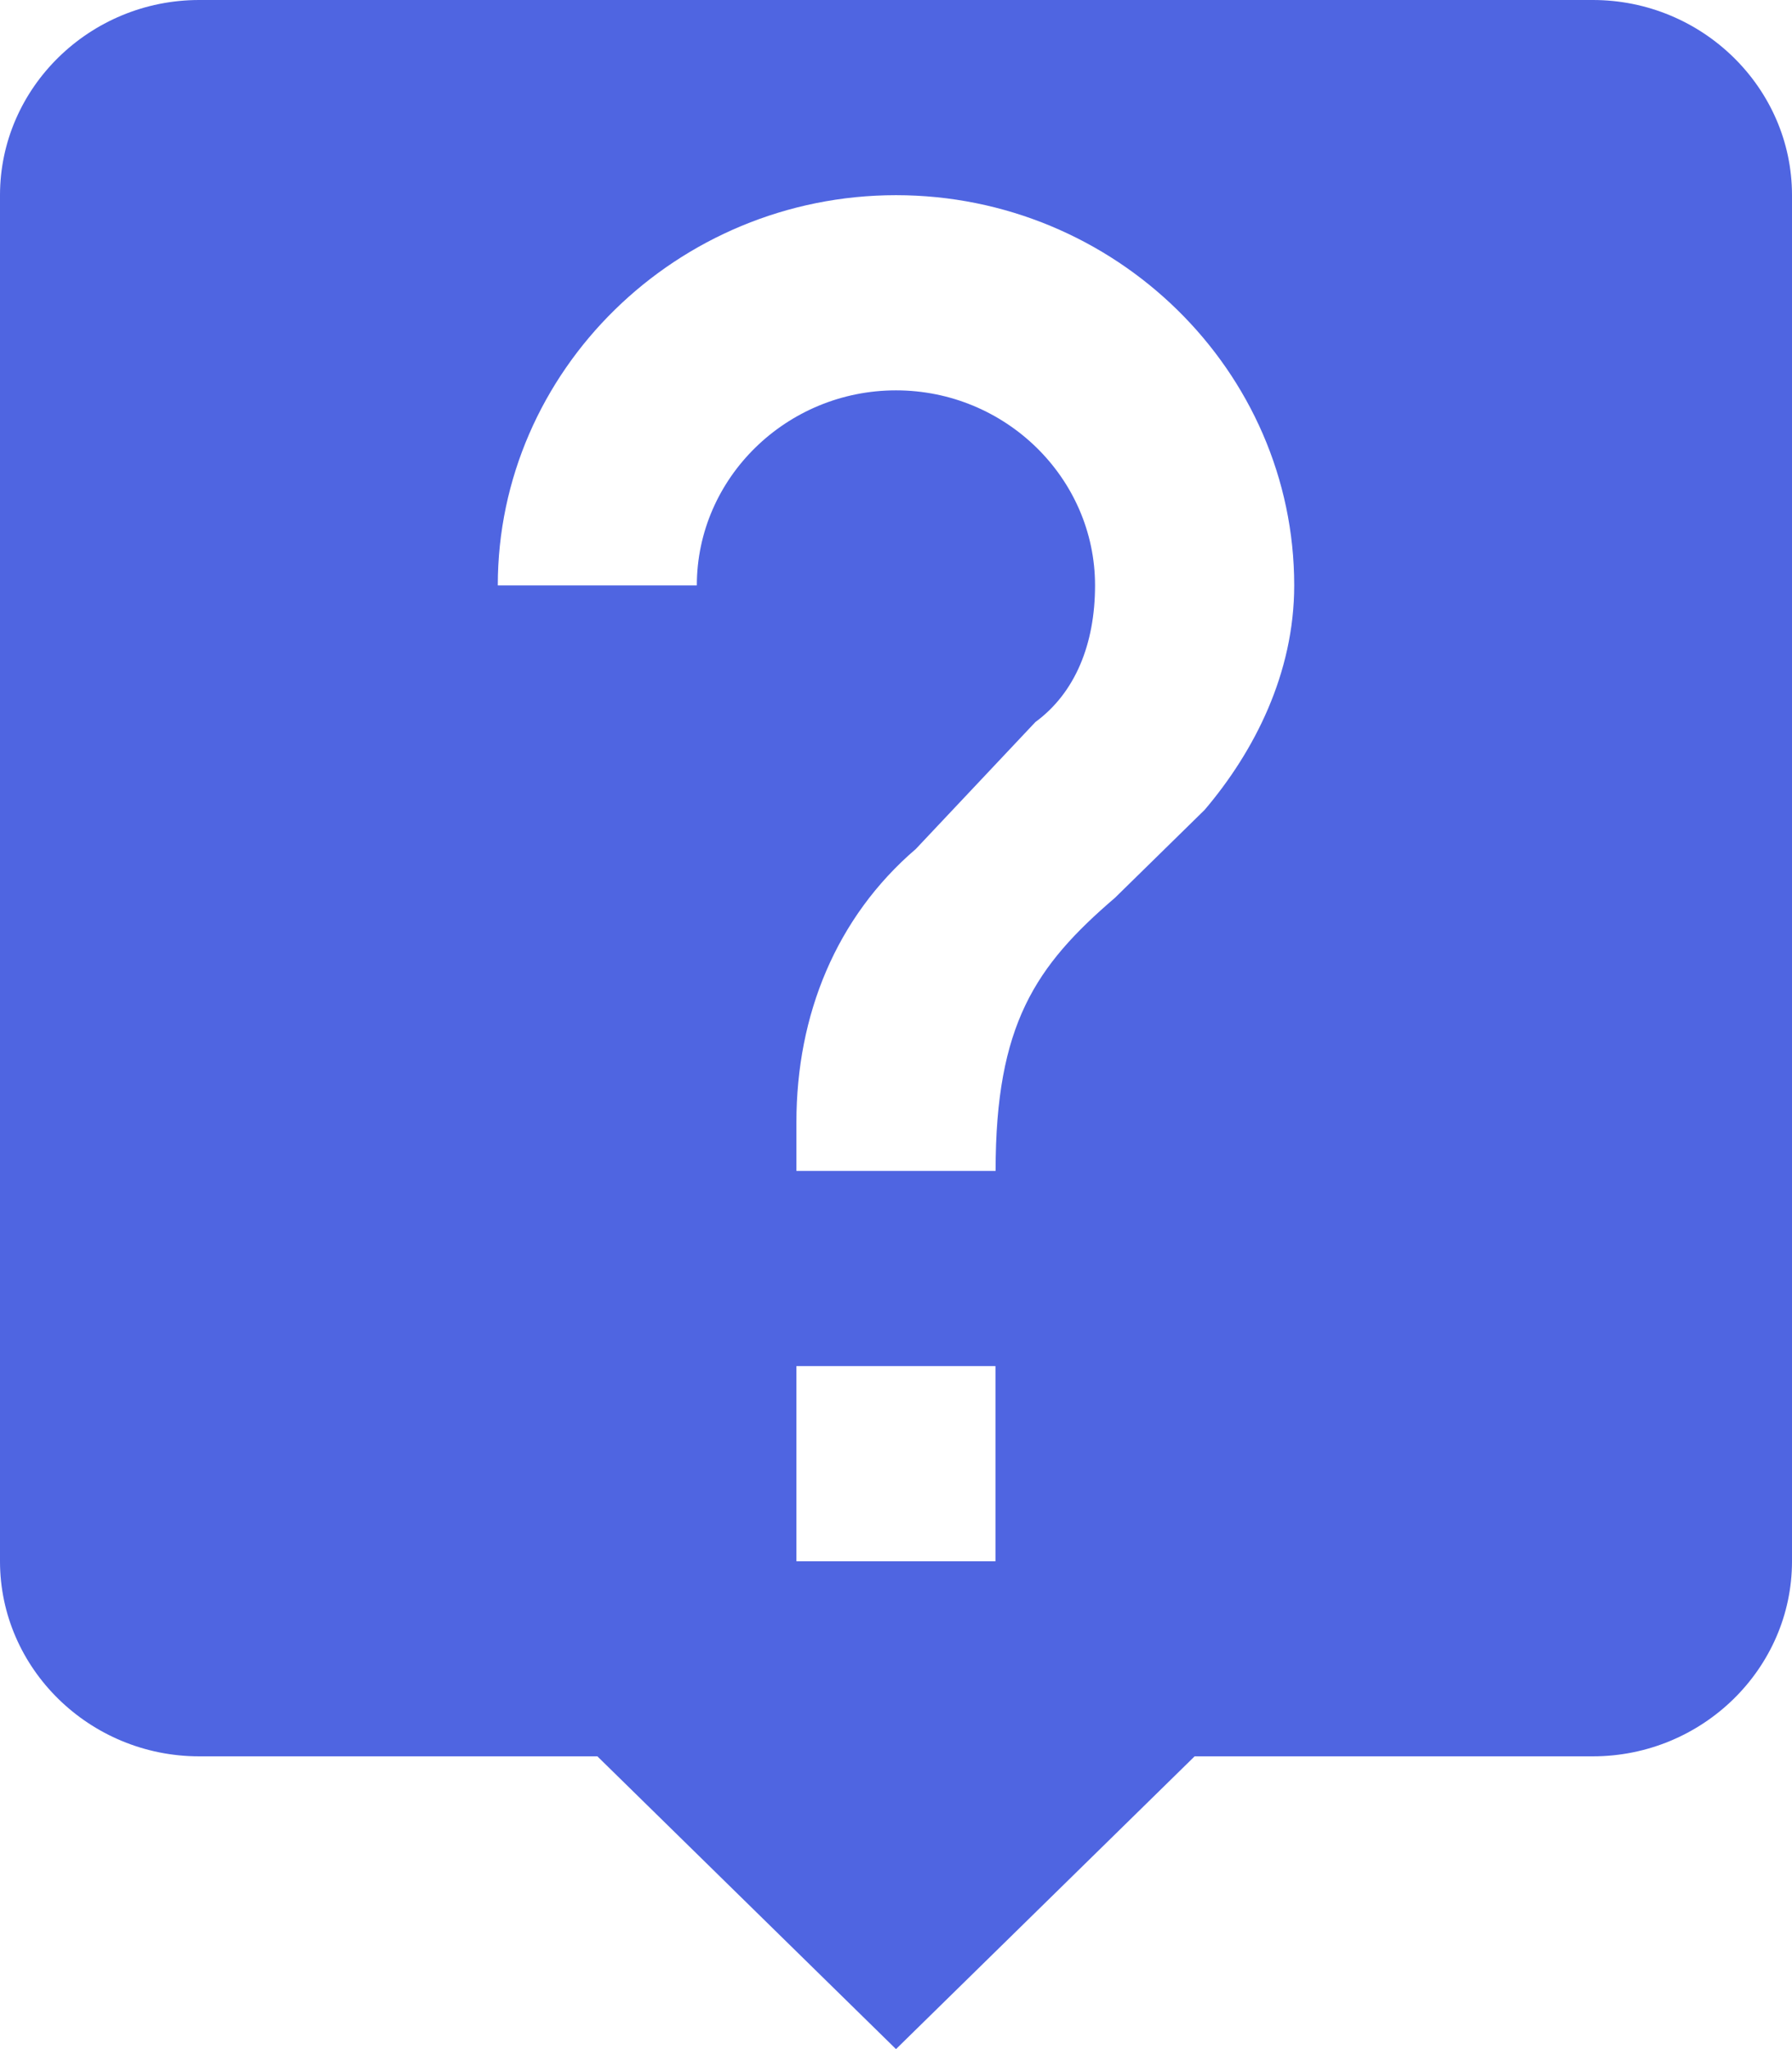 <svg width="14" height="16" viewBox="0 0 14 16" fill="none" xmlns="http://www.w3.org/2000/svg">
<path fill-rule="evenodd" clip-rule="evenodd" d="M12.444 0H1.556C0.7 0 0 0.686 0 1.524V12.191C0 13.029 0.7 13.714 1.556 13.714H4.667L7 16L9.333 13.714H12.444C13.3 13.714 14 13.029 14 12.191V1.524C14 0.686 13.3 0 12.444 0ZM7.777 12.191H6.222V10.667H7.777V12.191ZM9.411 6.324L8.711 7.01C8.089 7.543 7.778 8 7.778 9.143H6.222V8.762C6.222 7.924 6.533 7.162 7.155 6.629L8.089 5.638C8.4 5.41 8.555 5.029 8.555 4.571C8.555 3.733 7.855 3.048 7 3.048C6.144 3.048 5.444 3.733 5.444 4.571H3.889C3.889 2.895 5.289 1.524 7 1.524C8.711 1.524 10.111 2.895 10.111 4.571C10.111 5.257 9.8 5.867 9.411 6.324Z" fill="#4F65E1"/>
</svg>
